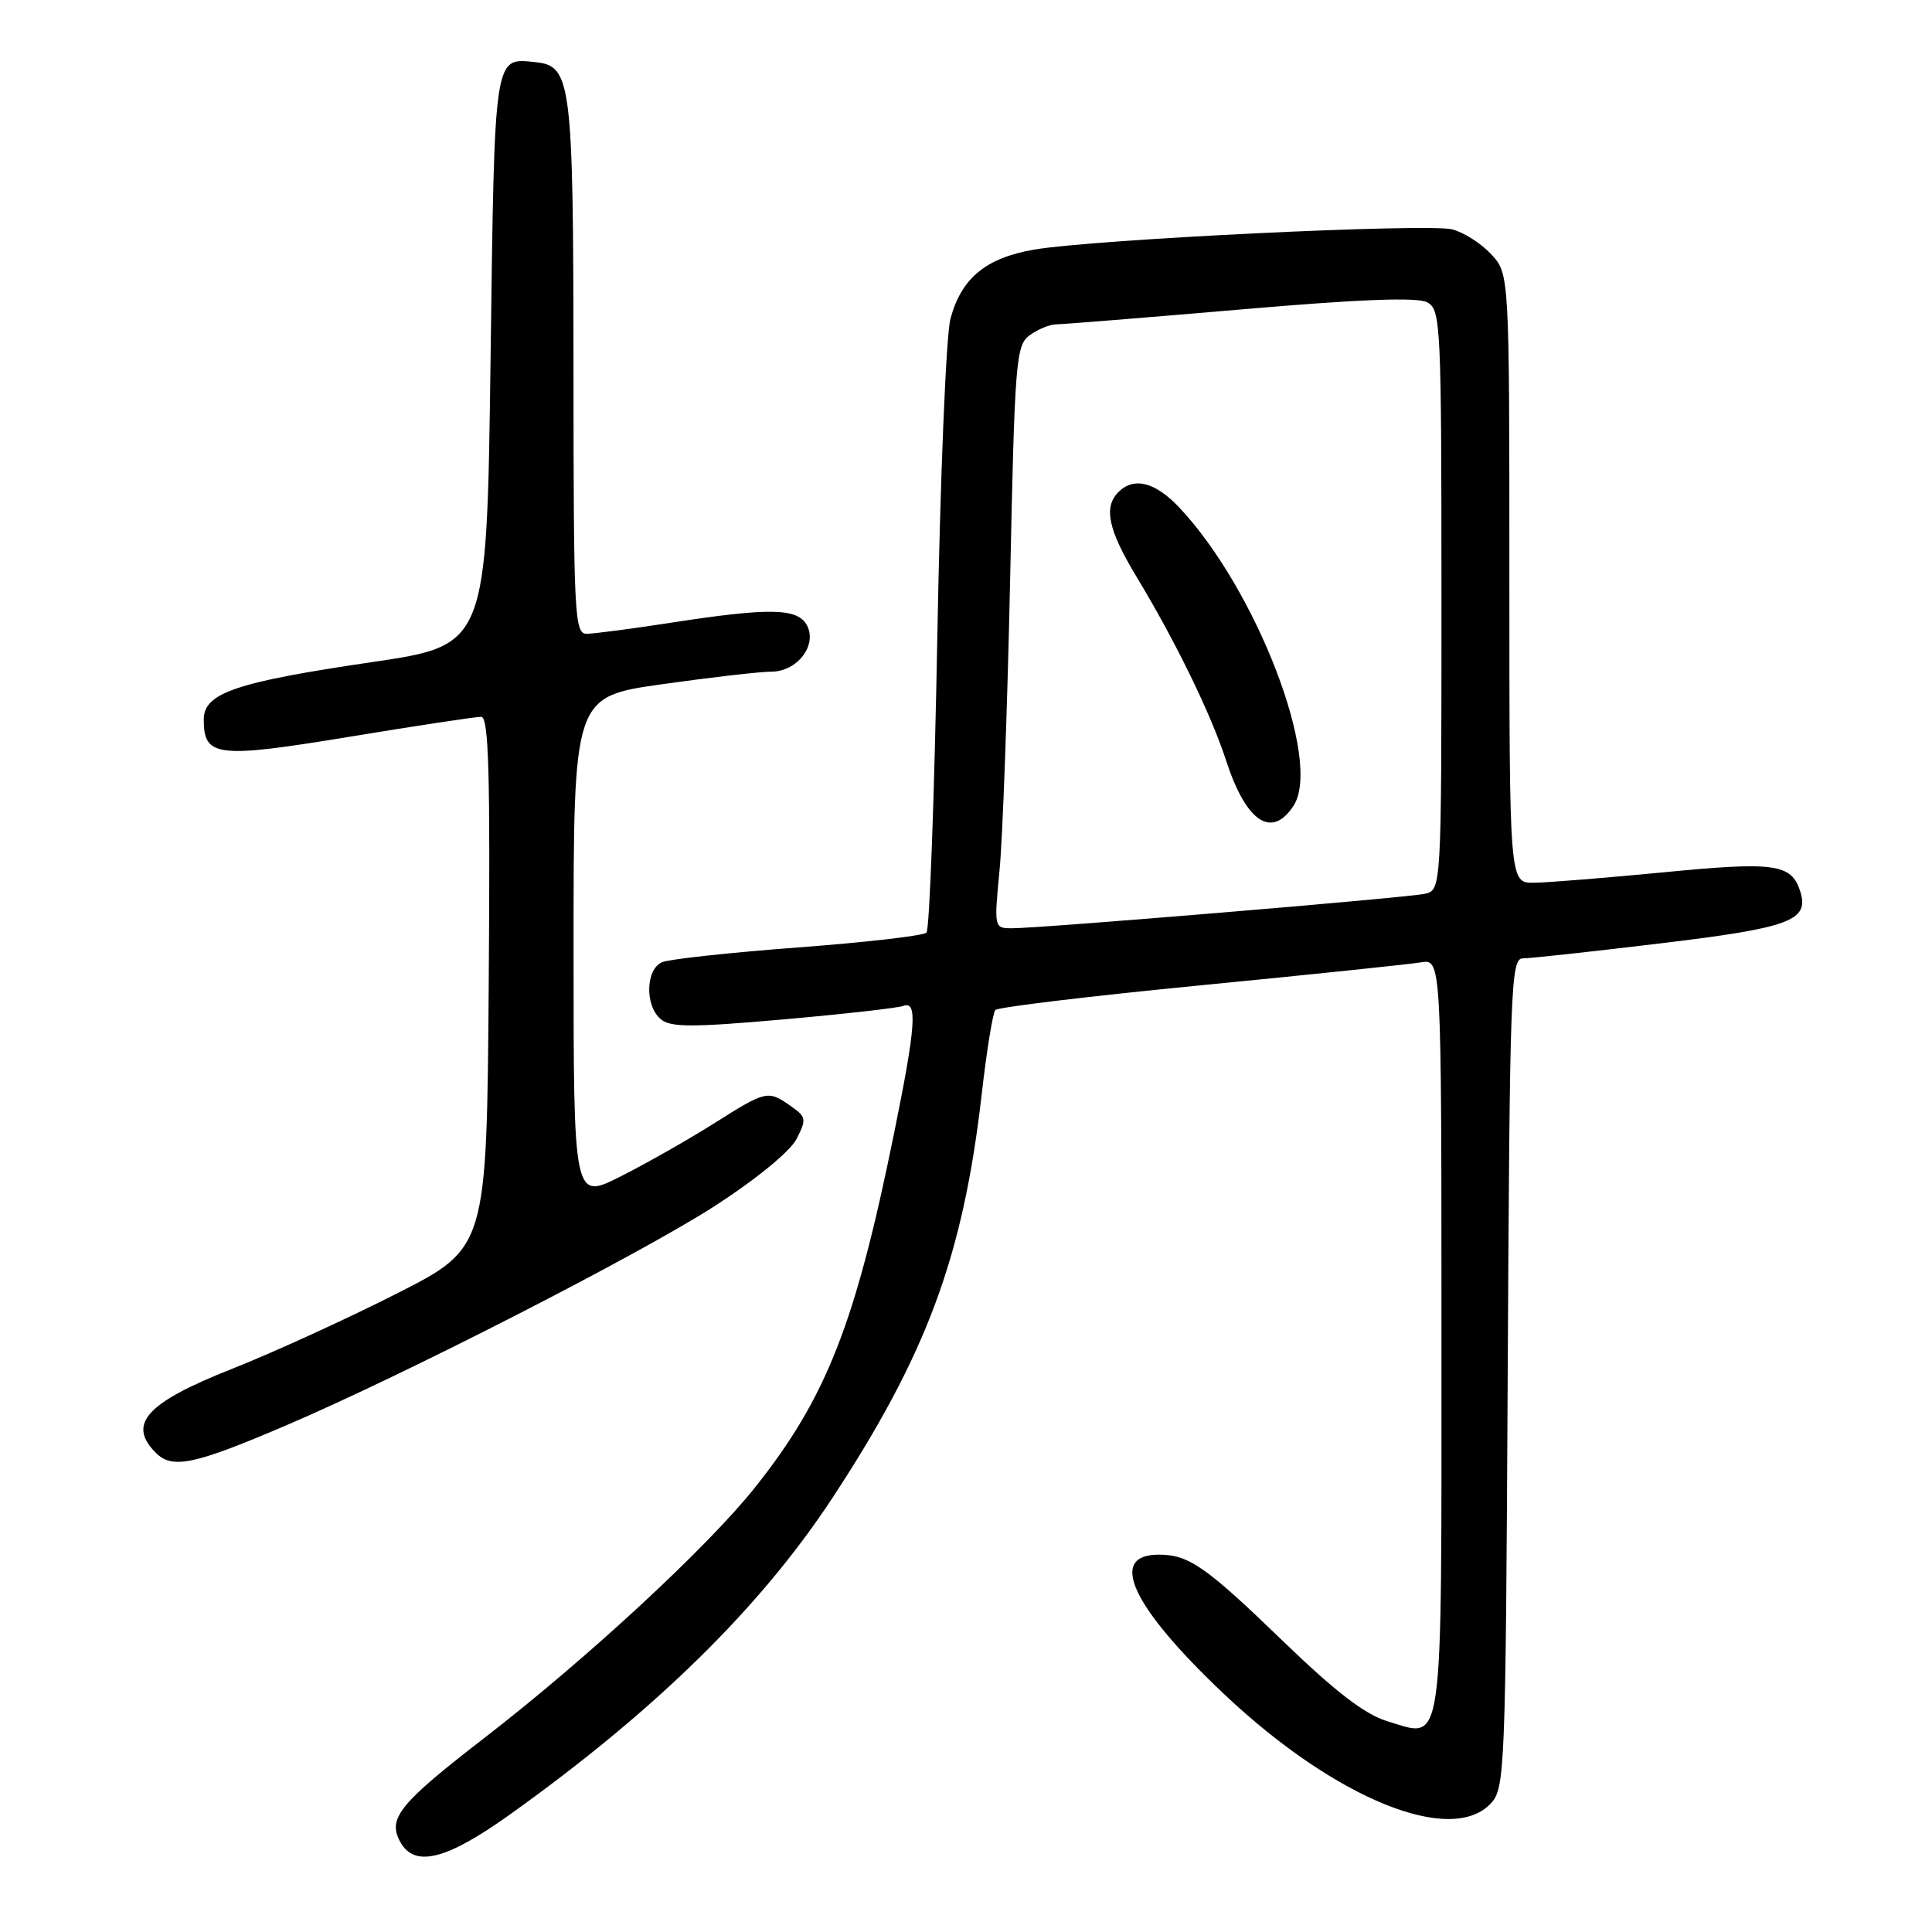 <?xml version="1.0" encoding="UTF-8" standalone="no"?>
<!DOCTYPE svg PUBLIC "-//W3C//DTD SVG 1.1//EN" "http://www.w3.org/Graphics/SVG/1.1/DTD/svg11.dtd" >
<svg xmlns="http://www.w3.org/2000/svg" xmlns:xlink="http://www.w3.org/1999/xlink" version="1.1" viewBox="0 0 256 256">
 <g >
 <path fill="currentColor"
d=" M 67.64 240.38 C 86.89 226.61 100.74 213.01 110.25 198.56 C 122.80 179.47 127.62 166.47 130.08 145.00 C 130.74 139.22 131.55 134.20 131.89 133.83 C 132.23 133.46 144.43 131.99 159.00 130.57 C 173.57 129.15 186.74 127.77 188.25 127.52 C 191.00 127.05 191.00 127.05 191.00 176.90 C 191.00 233.13 191.39 230.33 183.83 228.07 C 180.88 227.18 177.02 224.23 170.11 217.56 C 159.74 207.54 157.53 206.00 153.53 206.00 C 146.70 206.00 150.02 213.00 162.35 224.62 C 177.00 238.41 192.39 244.64 197.60 238.90 C 199.41 236.89 199.51 234.26 199.78 181.90 C 200.05 130.79 200.18 127.00 201.78 126.99 C 202.73 126.99 210.90 126.10 219.95 125.01 C 237.21 122.94 239.77 121.99 238.54 118.11 C 237.38 114.46 235.19 114.15 220.50 115.58 C 212.80 116.32 205.04 116.95 203.25 116.97 C 200.00 117.00 200.00 117.00 200.00 76.65 C 200.00 36.29 200.00 36.29 197.59 33.69 C 196.26 32.25 193.93 30.77 192.41 30.39 C 189.15 29.57 144.96 31.71 137.06 33.07 C 130.63 34.17 127.39 36.84 125.94 42.24 C 125.36 44.36 124.58 63.37 124.20 84.47 C 123.81 105.57 123.17 123.17 122.76 123.58 C 122.35 123.99 114.70 124.87 105.76 125.54 C 96.82 126.21 88.71 127.09 87.75 127.49 C 85.54 128.41 85.42 133.28 87.57 135.06 C 88.87 136.14 91.75 136.14 103.77 135.08 C 111.81 134.37 118.97 133.56 119.69 133.29 C 121.60 132.55 121.36 135.96 118.48 150.11 C 113.34 175.44 109.51 185.20 100.03 197.11 C 93.76 204.99 77.88 219.69 64.24 230.24 C 52.95 238.96 51.35 240.92 53.00 244.00 C 54.89 247.53 59.10 246.49 67.64 240.38 Z  M 37.75 188.94 C 53.52 182.21 84.91 166.14 94.79 159.75 C 100.22 156.24 104.69 152.57 105.54 150.93 C 106.89 148.30 106.84 148.00 104.77 146.55 C 101.74 144.43 101.54 144.48 94.59 148.87 C 91.23 150.99 85.67 154.15 82.24 155.88 C 76.00 159.03 76.00 159.03 76.00 125.67 C 76.00 92.32 76.00 92.32 87.75 90.66 C 94.21 89.75 100.71 89.00 102.19 89.00 C 105.64 89.00 108.33 85.49 106.92 82.85 C 105.70 80.57 102.01 80.49 89.00 82.50 C 83.78 83.31 78.71 83.97 77.75 83.98 C 76.12 84.00 76.00 81.66 75.99 48.75 C 75.97 10.81 75.71 8.74 70.98 8.24 C 65.41 7.66 65.54 6.79 65.00 47.71 C 64.50 85.50 64.50 85.50 49.25 87.74 C 31.27 90.38 27.00 91.83 27.00 95.33 C 27.00 100.32 28.70 100.52 46.28 97.63 C 55.20 96.16 63.07 94.97 63.76 94.98 C 64.76 95.00 64.97 102.38 64.76 130.18 C 64.50 165.36 64.50 165.36 52.50 171.44 C 45.90 174.79 36.10 179.26 30.72 181.39 C 19.36 185.88 16.83 188.69 20.66 192.52 C 22.83 194.69 25.73 194.08 37.75 188.94 Z  M 132.45 115.25 C 132.86 110.99 133.49 93.63 133.85 76.67 C 134.46 47.71 134.62 45.75 136.44 44.42 C 137.51 43.64 139.08 42.99 139.94 42.98 C 140.80 42.97 151.79 42.09 164.36 41.01 C 180.25 39.64 187.79 39.35 189.11 40.06 C 190.91 41.02 191.00 42.83 191.00 79.52 C 191.00 117.96 191.00 117.96 188.75 118.44 C 186.28 118.97 137.94 123.00 134.10 123.00 C 131.72 123.00 131.71 122.96 132.45 115.25 Z  M 171.41 106.75 C 175.22 100.85 166.50 78.11 156.26 67.25 C 153.07 63.87 150.25 63.15 148.20 65.20 C 146.19 67.21 146.84 70.22 150.64 76.50 C 155.74 84.93 160.45 94.59 162.46 100.76 C 165.11 108.93 168.52 111.21 171.41 106.75 Z "/>
</g>
</svg>